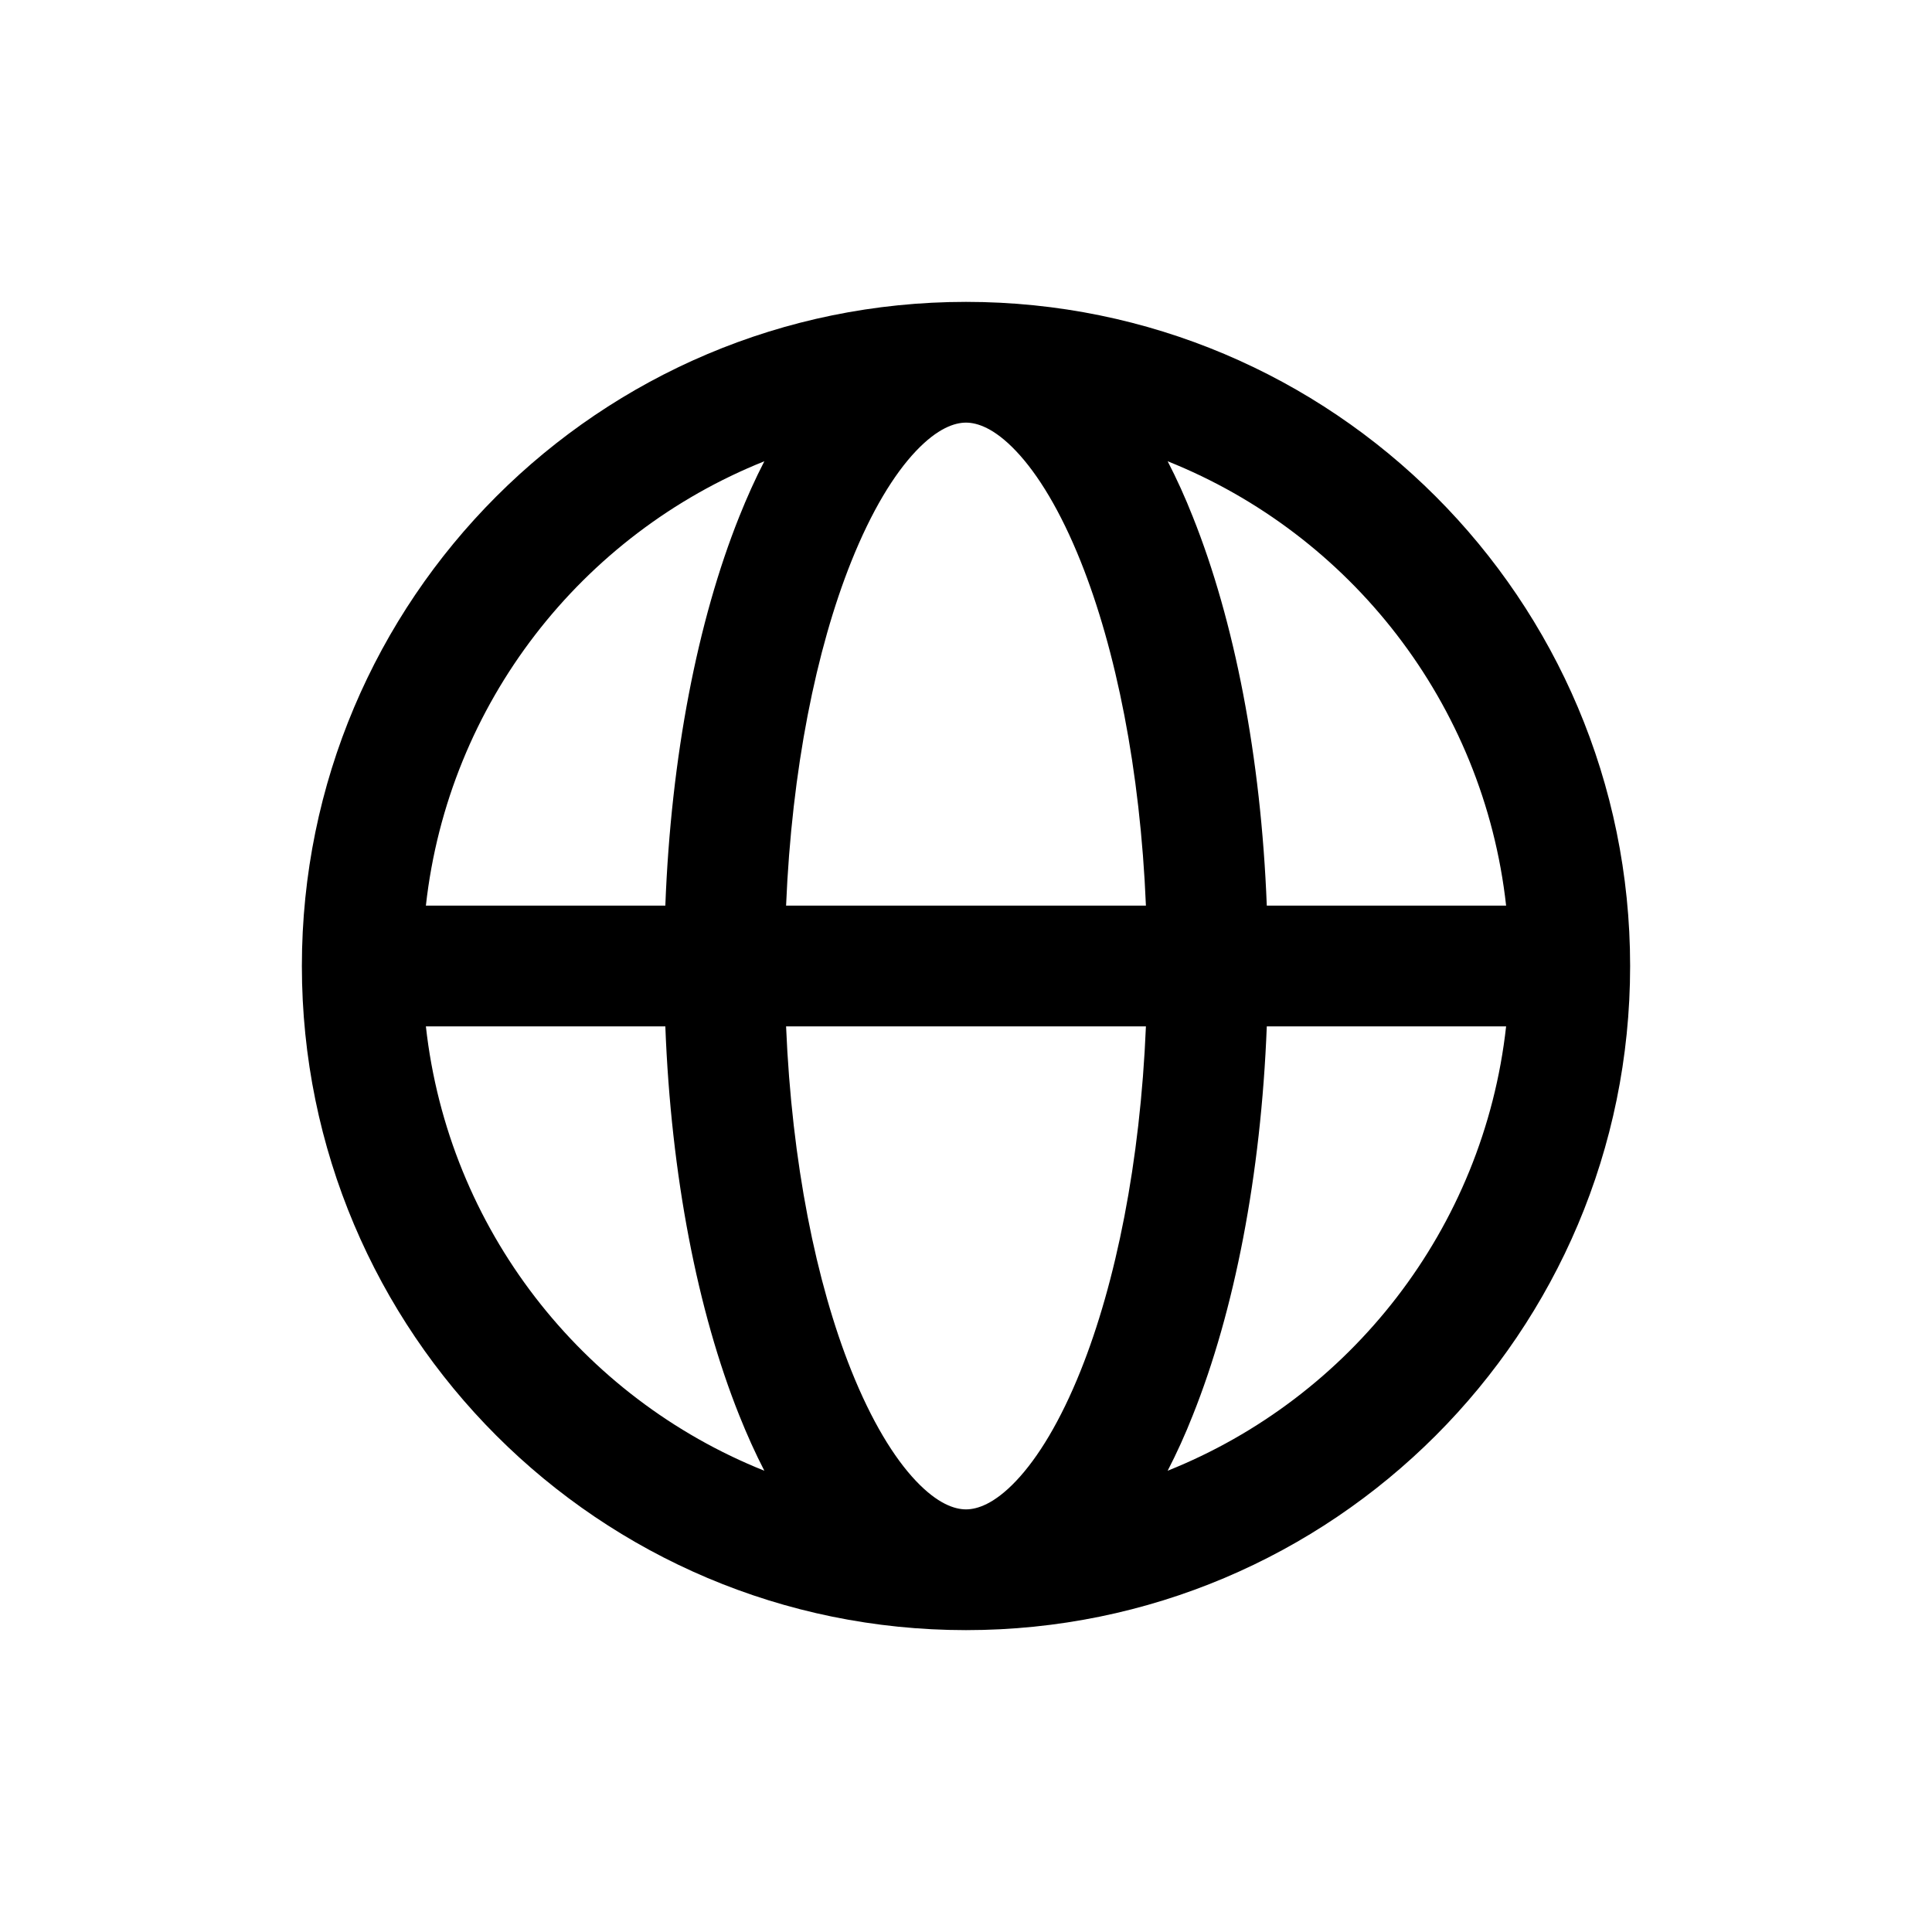<svg width="16" height="16" viewBox="0 0 16 16" fill="none" xmlns="http://www.w3.org/2000/svg">
<path fill-rule="evenodd" clip-rule="evenodd" d="M7.585 3.736C7.765 3.546 7.906 3.5 8 3.5C8.094 3.5 8.235 3.546 8.415 3.736C8.597 3.928 8.783 4.233 8.95 4.65C9.241 5.377 9.443 6.372 9.49 7.5H6.51C6.557 6.372 6.759 5.377 7.05 4.65C7.217 4.233 7.403 3.928 7.585 3.736ZM5.51 7.5C5.557 6.266 5.777 5.141 6.122 4.279C6.186 4.119 6.255 3.965 6.33 3.82C4.819 4.424 3.713 5.823 3.527 7.5H5.51ZM3.527 8.5H5.51C5.557 9.734 5.777 10.859 6.122 11.721C6.186 11.881 6.255 12.035 6.33 12.18C4.819 11.576 3.713 10.177 3.527 8.5ZM6.51 8.5H9.49C9.443 9.628 9.241 10.623 8.95 11.35C8.783 11.767 8.597 12.072 8.415 12.264C8.235 12.454 8.094 12.5 8 12.5C7.906 12.5 7.765 12.454 7.585 12.264C7.403 12.072 7.217 11.767 7.05 11.35C6.759 10.623 6.557 9.628 6.51 8.5ZM10.491 8.5C10.443 9.734 10.223 10.859 9.878 11.721C9.815 11.881 9.745 12.035 9.67 12.18C11.181 11.576 12.287 10.177 12.473 8.5H10.491ZM12.473 7.5C12.287 5.823 11.181 4.424 9.67 3.82C9.745 3.965 9.815 4.119 9.878 4.279C10.223 5.141 10.443 6.266 10.491 7.5H12.473ZM13.5 8C13.5 11.038 11.038 13.5 8 13.5C4.962 13.5 2.5 11.038 2.5 8C2.5 4.962 4.962 2.5 8 2.5C11.038 2.5 13.5 4.962 13.5 8Z" fill="currentColor"/>
</svg>
